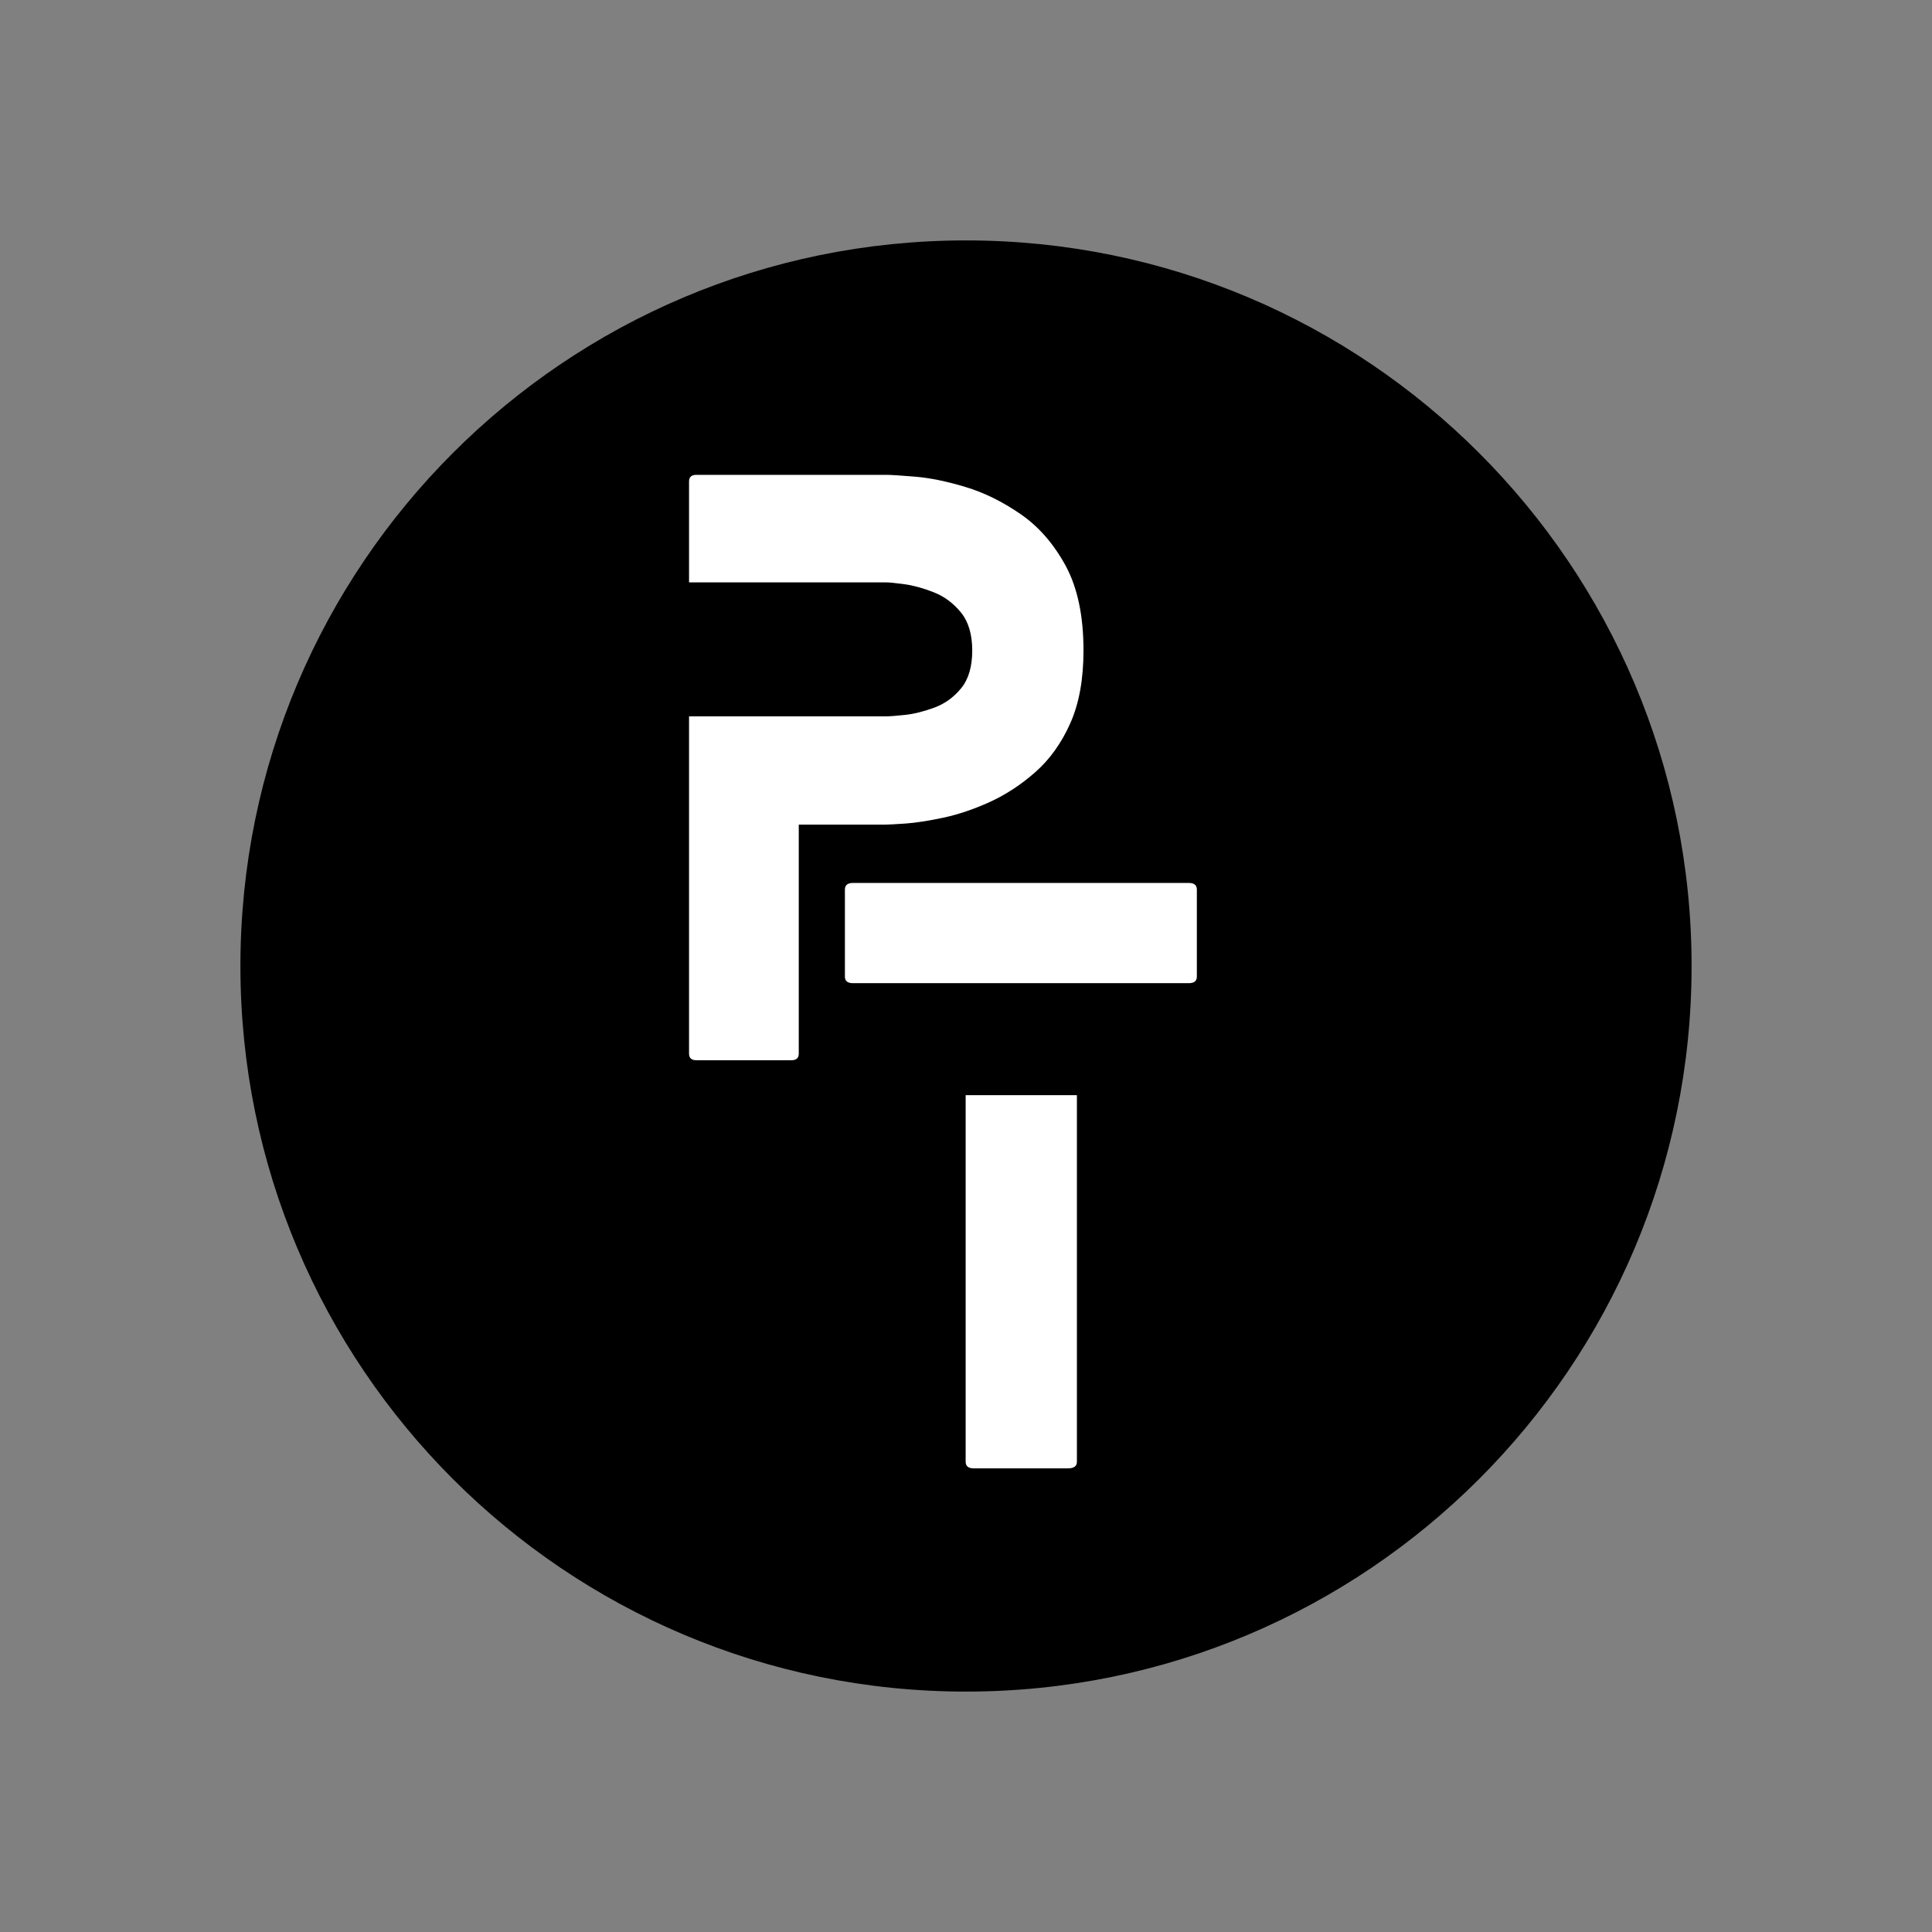 <svg xmlns="http://www.w3.org/2000/svg" xmlns:xlink="http://www.w3.org/1999/xlink" width="500" zoomAndPan="magnify" viewBox="0 0 375 375" height="500" preserveAspectRatio="xMidYMid meet" version="1.0"><rect x="0" y="0" width="375" height="375" fill="#808080" stroke="none"/><defs><g/><clipPath id="7a53953bcc"><path d="M 46.664 46.664 L 328.336 46.664 L 328.336 328.336 L 46.664 328.336 Z M 46.664 46.664 " clip-rule="nonzero"/></clipPath><clipPath id="65f9322de8"><path d="M 187.5 46.664 C 109.719 46.664 46.664 109.719 46.664 187.5 C 46.664 265.281 109.719 328.336 187.5 328.336 C 265.281 328.336 328.336 265.281 328.336 187.5 C 328.336 109.719 265.281 46.664 187.5 46.664 Z M 187.5 46.664 " clip-rule="nonzero"/></clipPath></defs><g clip-path="url(#7a53953bcc)"><g clip-path="url(#65f9322de8)"><path fill="#000000" d="M 46.664 46.664 L 328.336 46.664 L 328.336 328.336 L 46.664 328.336 Z M 46.664 46.664 " fill-opacity="1" fill-rule="nonzero"/></g></g><g fill="#ffffff" fill-opacity="1"><g transform="translate(133.743, 205.79)"><g><path d="M 38.203 -113.625 C 39.148 -113.625 41.047 -113.504 43.891 -113.266 C 46.734 -113.035 49.973 -112.375 53.609 -111.281 C 57.254 -110.188 60.828 -108.43 64.328 -106.016 C 67.836 -103.609 70.754 -100.273 73.078 -96.016 C 75.398 -91.754 76.562 -86.258 76.562 -79.531 C 76.562 -73.945 75.707 -69.238 74 -65.406 C 72.289 -61.57 70.039 -58.422 67.25 -55.953 C 64.457 -53.492 61.5 -51.551 58.375 -50.125 C 55.25 -48.707 52.242 -47.691 49.359 -47.078 C 46.473 -46.461 44.008 -46.082 41.969 -45.938 C 39.938 -45.801 38.68 -45.734 38.203 -45.734 L 21.297 -45.734 L 21.297 -1.281 C 21.297 -0.426 20.828 0 19.891 0 L 1.422 0 C 0.473 0 0 -0.426 0 -1.281 L 0 -66.75 L 38.203 -66.75 C 38.961 -66.75 40.219 -66.844 41.969 -67.031 C 43.719 -67.227 45.609 -67.703 47.641 -68.453 C 49.68 -69.211 51.41 -70.469 52.828 -72.219 C 54.254 -73.969 54.969 -76.406 54.969 -79.531 C 54.969 -82.656 54.234 -85.117 52.766 -86.922 C 51.297 -88.723 49.539 -90.023 47.5 -90.828 C 45.469 -91.629 43.578 -92.148 41.828 -92.391 C 40.078 -92.629 38.867 -92.75 38.203 -92.75 L 0 -92.75 L 0 -112.344 C 0 -113.195 0.473 -113.625 1.422 -113.625 Z M 38.203 -113.625 "/></g></g></g><g fill="#ffffff" fill-opacity="1"><g transform="translate(163.996, 285.005)"><g><path d="M 23.438 -72.438 L 45.031 -72.438 L 45.031 -1.281 C 45.031 -0.426 44.457 0 43.312 0 L 25 0 C 23.957 0 23.438 -0.426 23.438 -1.281 Z M 1.562 -94.172 C 0.52 -94.172 0 -94.594 0 -95.438 L 0 -112.344 C 0 -113.195 0.52 -113.625 1.562 -113.625 L 66.75 -113.625 C 67.789 -113.625 68.312 -113.195 68.312 -112.344 L 68.312 -95.438 C 68.312 -94.594 67.789 -94.172 66.75 -94.172 Z M 1.562 -94.172 "/></g></g></g></svg>